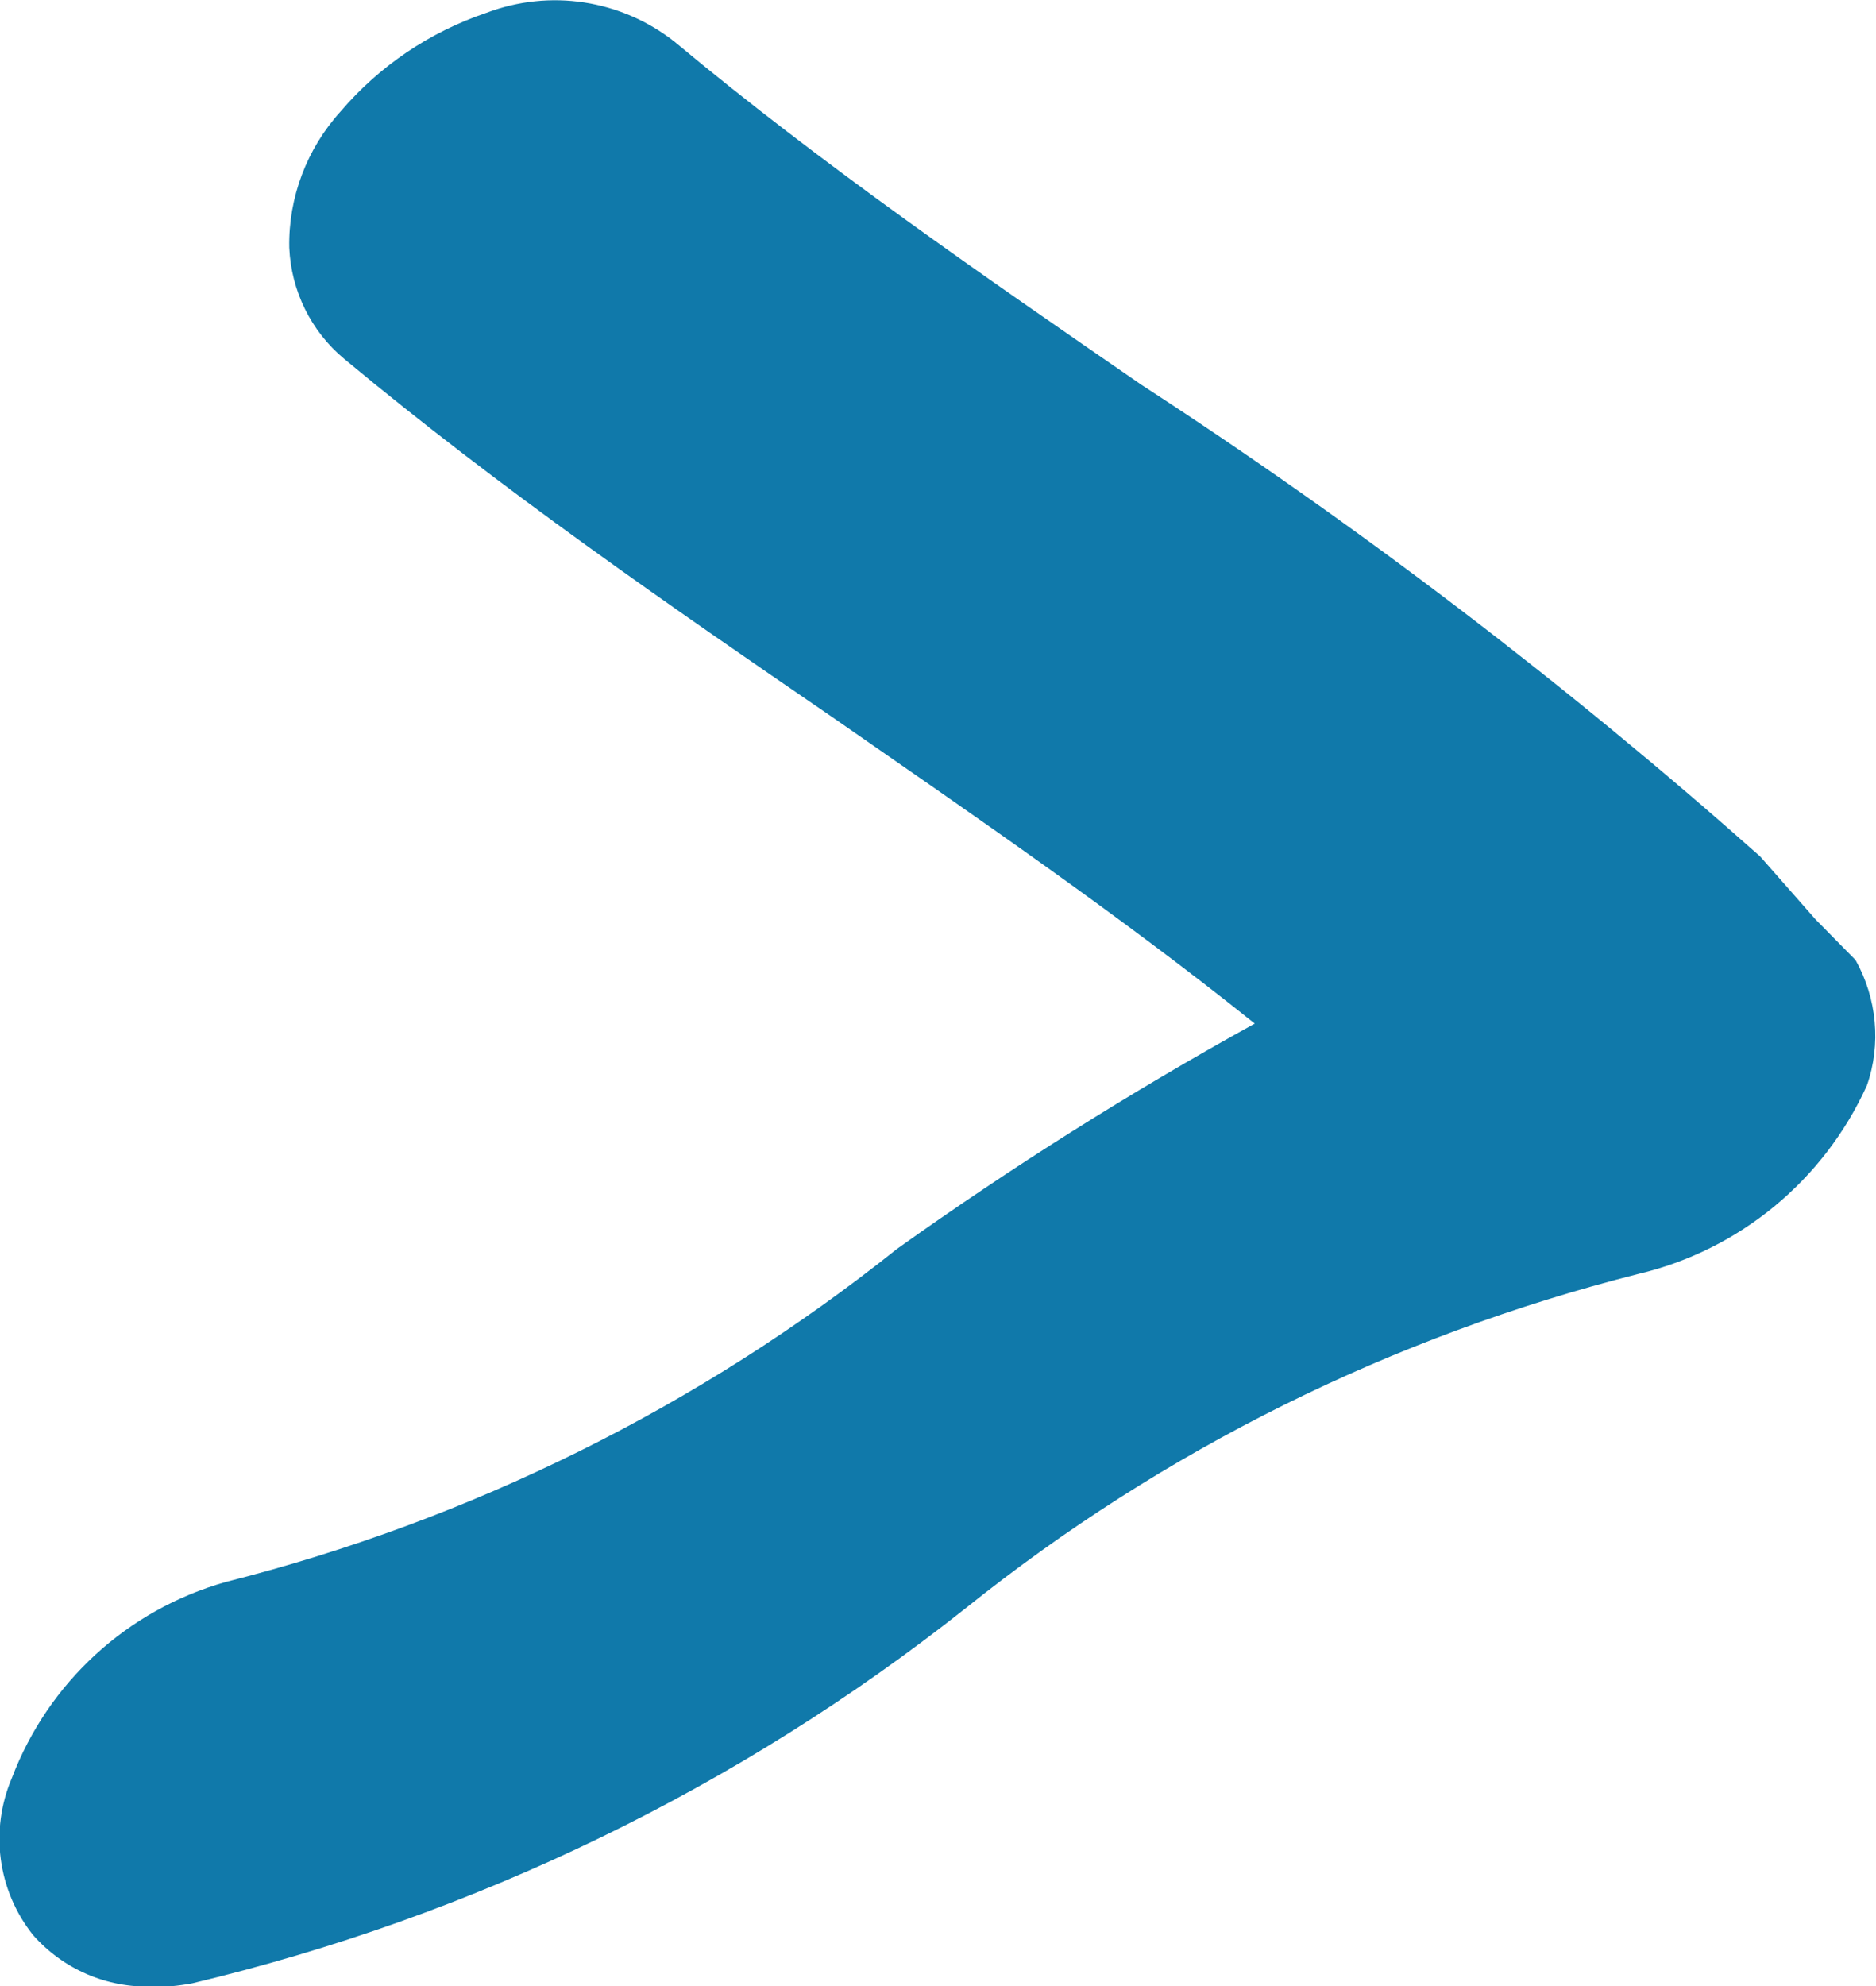 <?xml version="1.0" encoding="utf-8"?>
<!-- Generator: Adobe Illustrator 16.0.0, SVG Export Plug-In . SVG Version: 6.00 Build 0)  -->
<!DOCTYPE svg PUBLIC "-//W3C//DTD SVG 1.1//EN" "http://www.w3.org/Graphics/SVG/1.1/DTD/svg11.dtd">
<svg version="1.1" id="Layer_1" xmlns="http://www.w3.org/2000/svg" xmlns:xlink="http://www.w3.org/1999/xlink" x="0px" y="0px"
	 width="5.973px" height="6.32px" viewBox="0 0 5.973 6.32" enable-background="new 0 0 5.973 6.32" xml:space="preserve">
<path fill="#1079AA" d="M5.908,3.055L5.78,2.925l-0.176-0.2c-0.618-0.548-1.276-1.05-1.969-1.5C3.134,0.88,2.617,0.524,2.148,0.133
	c-0.17-0.134-0.397-0.169-0.6-0.092c-0.18,0.061-0.34,0.169-0.463,0.313C0.977,0.473,0.918,0.628,0.921,0.788
	C0.927,0.925,0.99,1.054,1.096,1.142c0.5,0.416,1.037,0.786,1.557,1.142c0.448,0.311,0.91,0.627,1.342,0.973
	C3.602,3.474,3.222,3.713,2.856,3.974C2.227,4.476,1.498,4.837,0.718,5.034c-0.313,0.089-0.564,0.319-0.68,0.623
	c-0.071,0.166-0.046,0.358,0.067,0.5C0.201,6.266,0.34,6.326,0.485,6.321L0.482,6.323c0.044,0,0.087-0.004,0.13-0.012
	C1.51,6.097,2.351,5.69,3.075,5.117c0.629-0.504,1.358-0.865,2.14-1.063c0.323-0.076,0.592-0.298,0.729-0.6
	C5.99,3.323,5.976,3.177,5.908,3.055z"/>
</svg>
